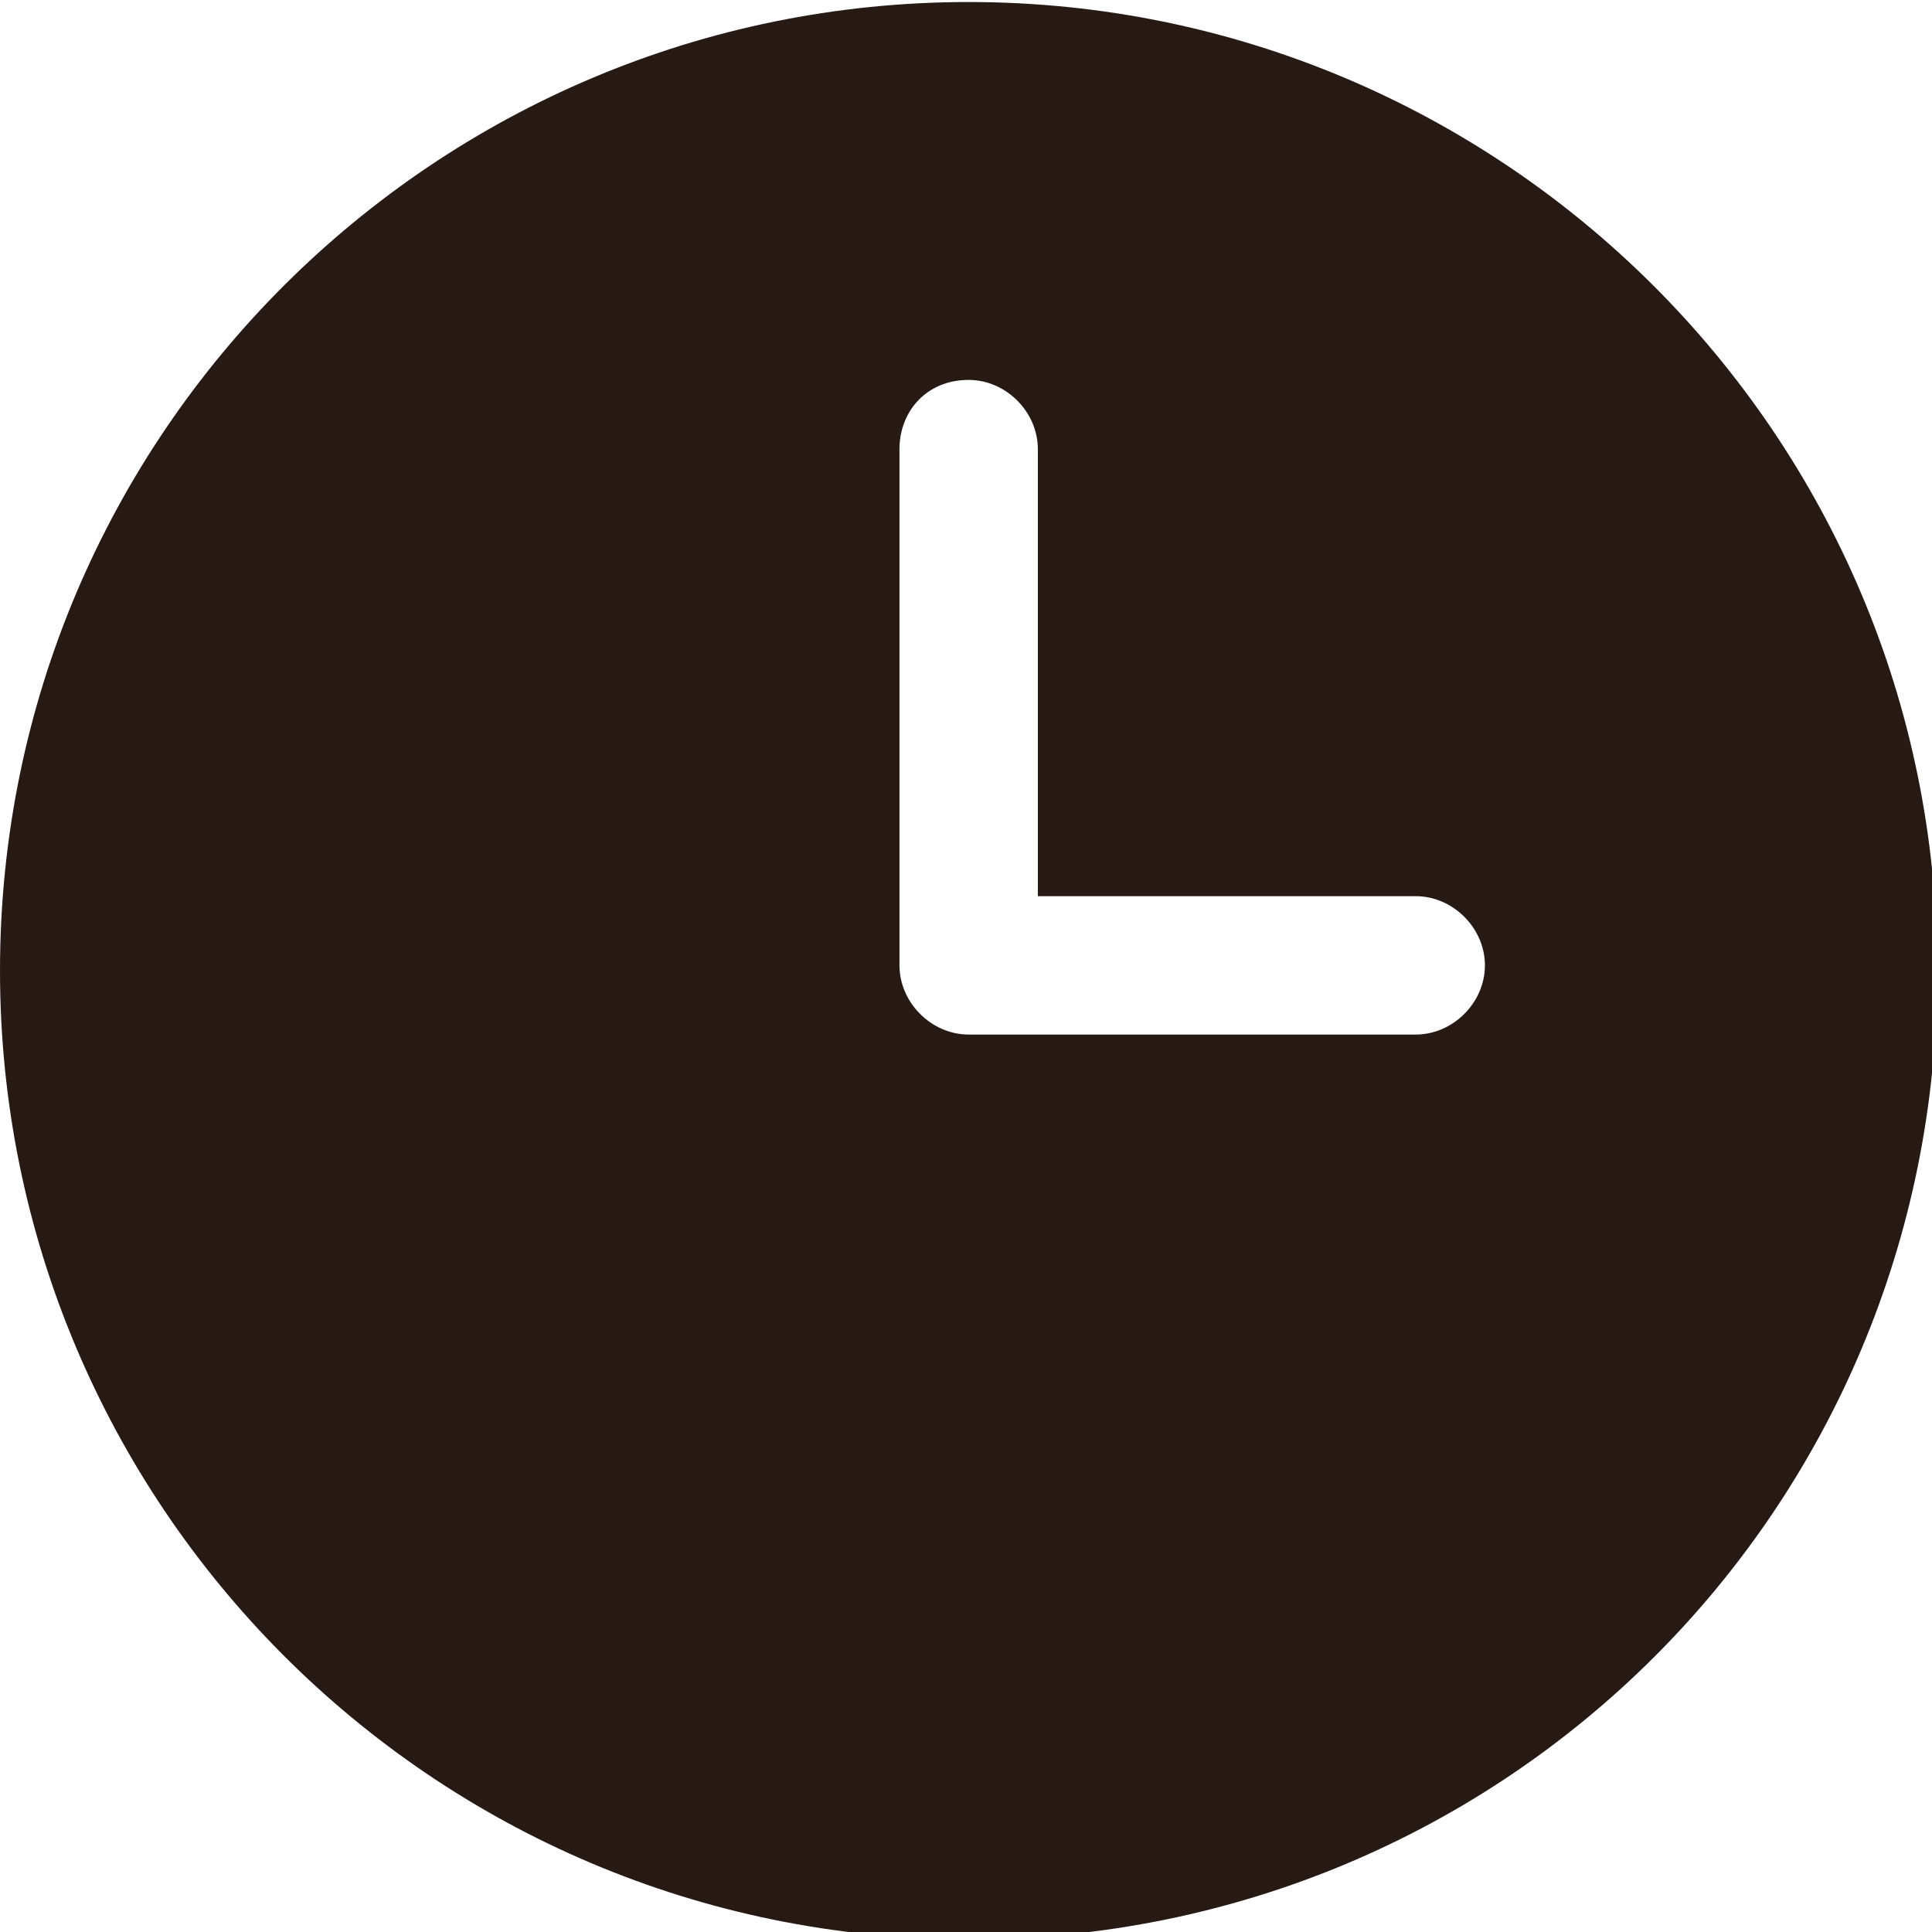 <?xml version="1.0" encoding="utf-8"?>
<!-- Generator: Adobe Illustrator 22.0.1, SVG Export Plug-In . SVG Version: 6.00 Build 0)  -->
<svg version="1.1"
	 id="Layer_1" xmlns:cc="http://creativecommons.org/ns#" xmlns:dc="http://purl.org/dc/elements/1.1/" xmlns:inkscape="http://www.inkscape.org/namespaces/inkscape" xmlns:rdf="http://www.w3.org/1999/02/22-rdf-syntax-ns#" xmlns:sodipodi="http://sodipodi.sourceforge.net/DTD/sodipodi-0.dtd" xmlns:svg="http://www.w3.org/2000/svg"
	 xmlns="http://www.w3.org/2000/svg" xmlns:xlink="http://www.w3.org/1999/xlink" x="0px" y="0px" viewBox="0 0 36.3 36.3"
	 style="enable-background:new 0 0 36.3 36.3;" xml:space="preserve">
<style type="text/css">
	.st0{fill:#271A15;}
</style>
<g transform="translate(0,-952.362)">
	<g>
		<path class="st0" d="M18.2,952.4c-10,0-18.2,8.1-18.2,18.2c0,10,8.1,18.2,18.2,18.2s18.2-8.1,18.2-18.2S28.2,952.4,18.2,952.4
			L18.2,952.4z M18.2,959.5c0.7,0,1.3,0.6,1.3,1.3v8.4h7.1c0.7,0,1.3,0.6,1.3,1.3s-0.6,1.3-1.3,1.3h-8.4c-0.7,0-1.3-0.6-1.3-1.3
			v-9.7C16.9,960.1,17.4,959.5,18.2,959.5z"/>
	</g>
</g>
</svg>
